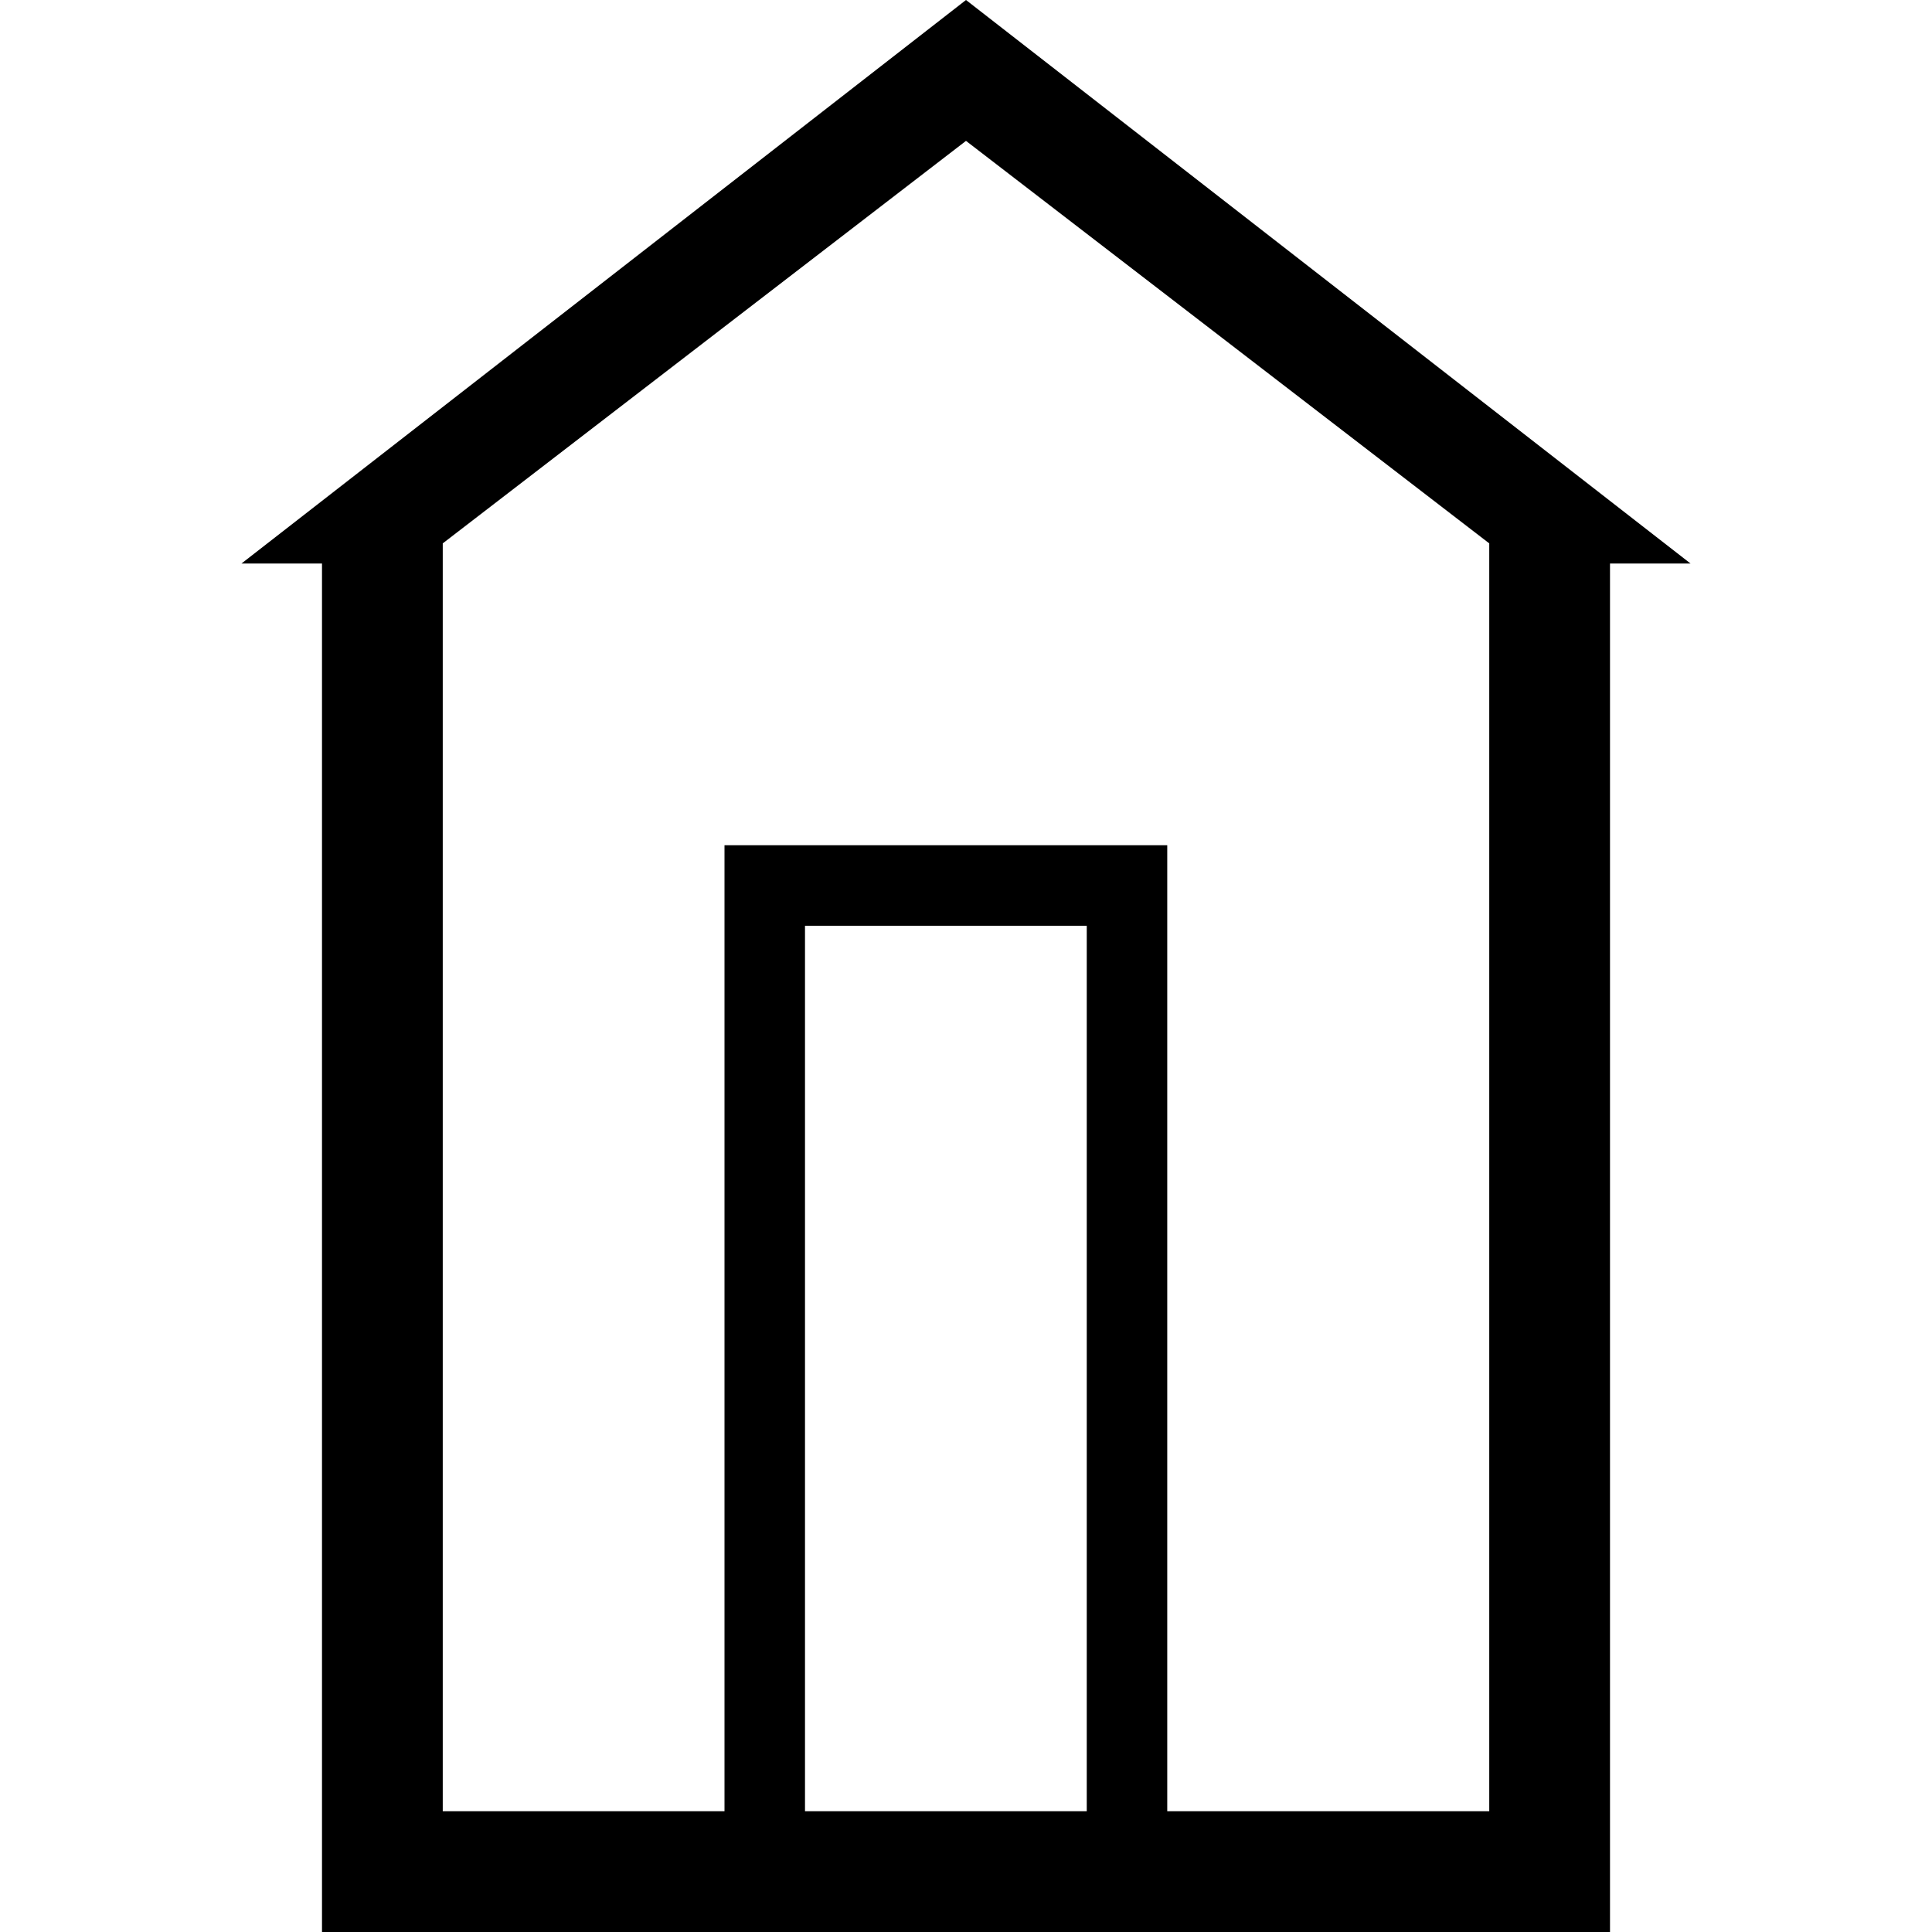 <?xml version="1.0" encoding="UTF-8" standalone="no"?>
<svg
   width="48"
   height="48"
   version="1.1"
   xmlns="http://www.w3.org/2000/svg"
   xmlns:svg="http://www.w3.org/2000/svg">
    <path d="M 24,0 6,14 H 8 V 48 H 40 V 14 h 2 z m 0,3.5 13,10 V 45 H 29 V 21 H 18 V 45 H 11 V 13.5 Z M 20,23 h 7 v 22 h -7 z" />
</svg>
